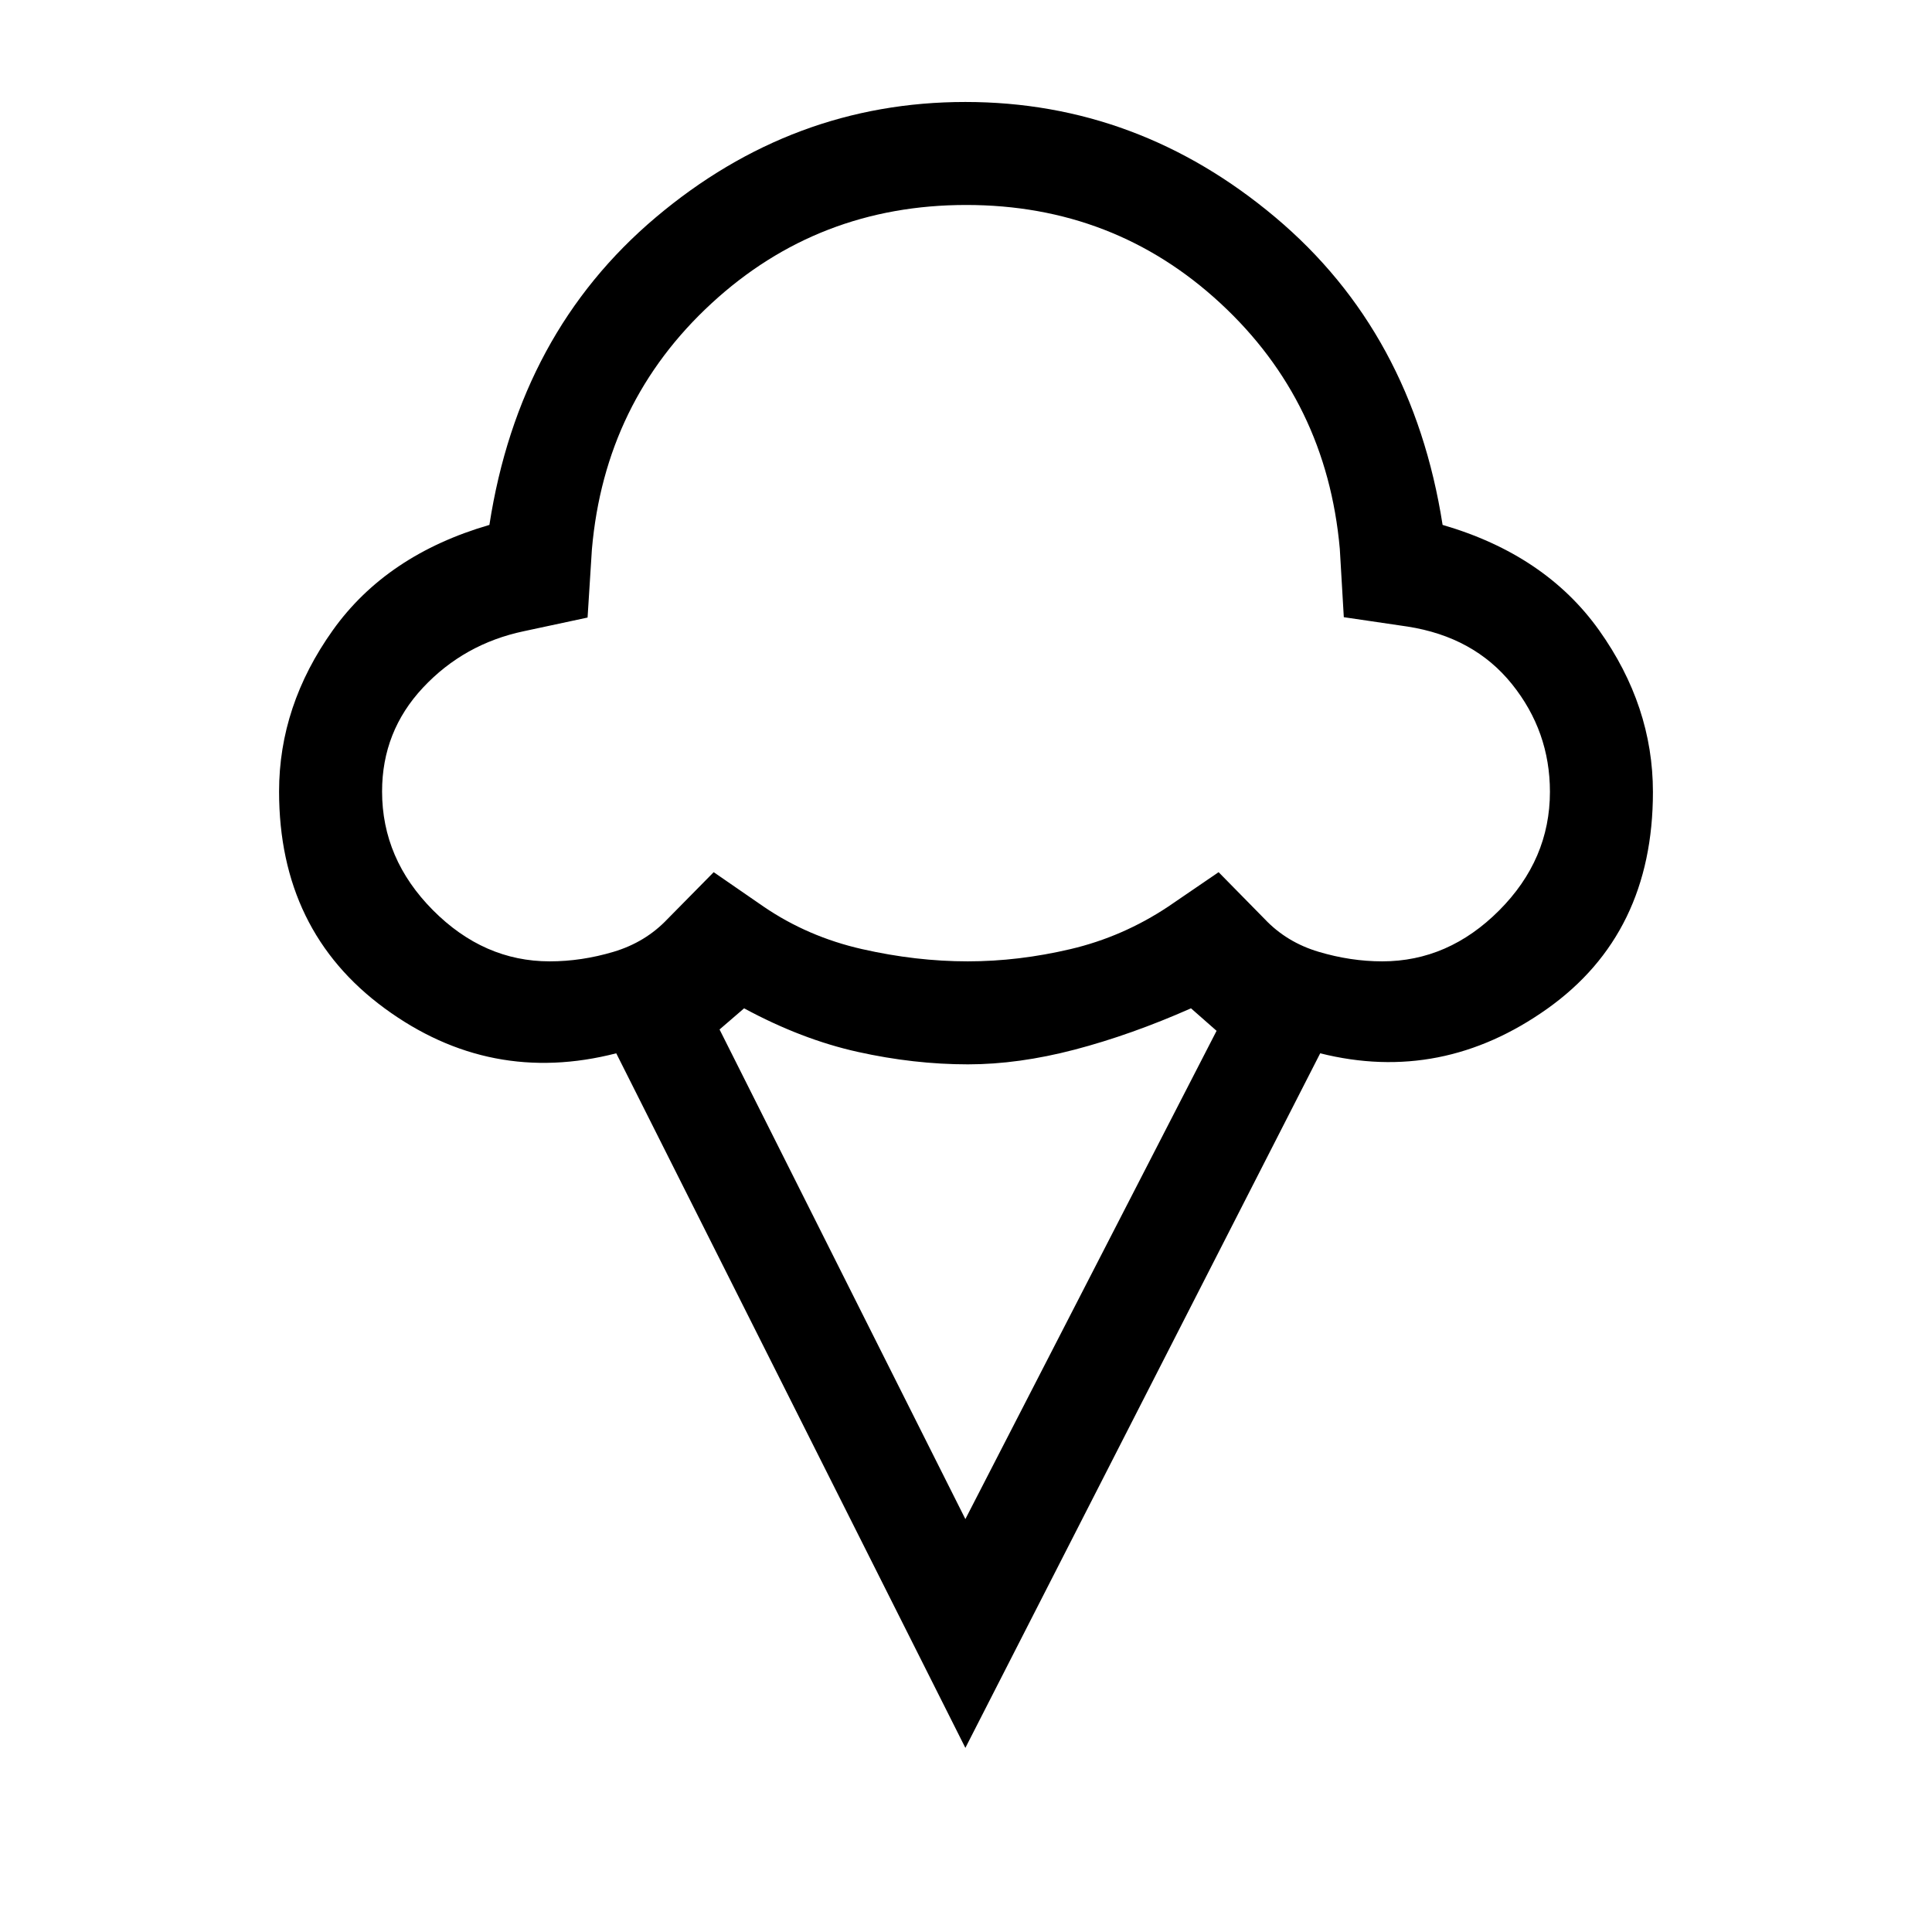 <svg xmlns="http://www.w3.org/2000/svg" height="40" viewBox="0 -960 960 960" width="40"><path d="M479.69-91.49 306.21-436.62q-62.65 16.11-115.09-22.35-52.45-38.46-52.45-107.75 0-42.67 26.71-80.13 26.72-37.46 77.8-52.33 14.79-95.56 82.73-152.86 67.94-57.29 153.76-57.29t154.01 57.29q68.19 57.3 83.14 152.86 51.08 14.87 77.8 52.41 26.71 37.55 26.71 80.32 0 70.37-52.48 107.67-52.49 37.29-112.85 22.16L479.69-91.49ZM273.13-482.31q15.86 0 31.73-4.74 15.88-4.74 26.81-16.28l22.96-23.29 24.83 17.13q21.97 14.98 48.82 21.08 26.85 6.1 52.59 6.1 25.23 0 51.12-6.1 25.9-6.1 48.45-21.08l25.08-17.13 22.89 23.29q10.91 11.54 26.83 16.28 15.92 4.74 31.6 4.74 32.83 0 58.07-25.29 25.24-25.3 25.24-58.97 0-30.02-18.87-53.5-18.87-23.47-51.95-28.6l-31.6-4.65-1.99-33.96q-6.53-73.2-59.32-122.04-52.78-48.83-126.32-48.83-73.54 0-126.57 48.91-53.03 48.9-59.42 122.21l-2.15 33.89-31.65 6.78q-29.71 6.26-50.09 28-20.37 21.74-20.37 51.64 0 33.55 25.27 58.98 25.28 25.43 58.01 25.43Zm206.56 277.13 124.82-242.61-12.71-11.18q-29.72 13.15-57.71 20.5-27.99 7.34-53.12 7.34-26.87 0-54.76-6.19-27.9-6.19-56.47-21.65l-12.2 10.51 122.15 243.28Zm.31-464.97Z"/></svg>